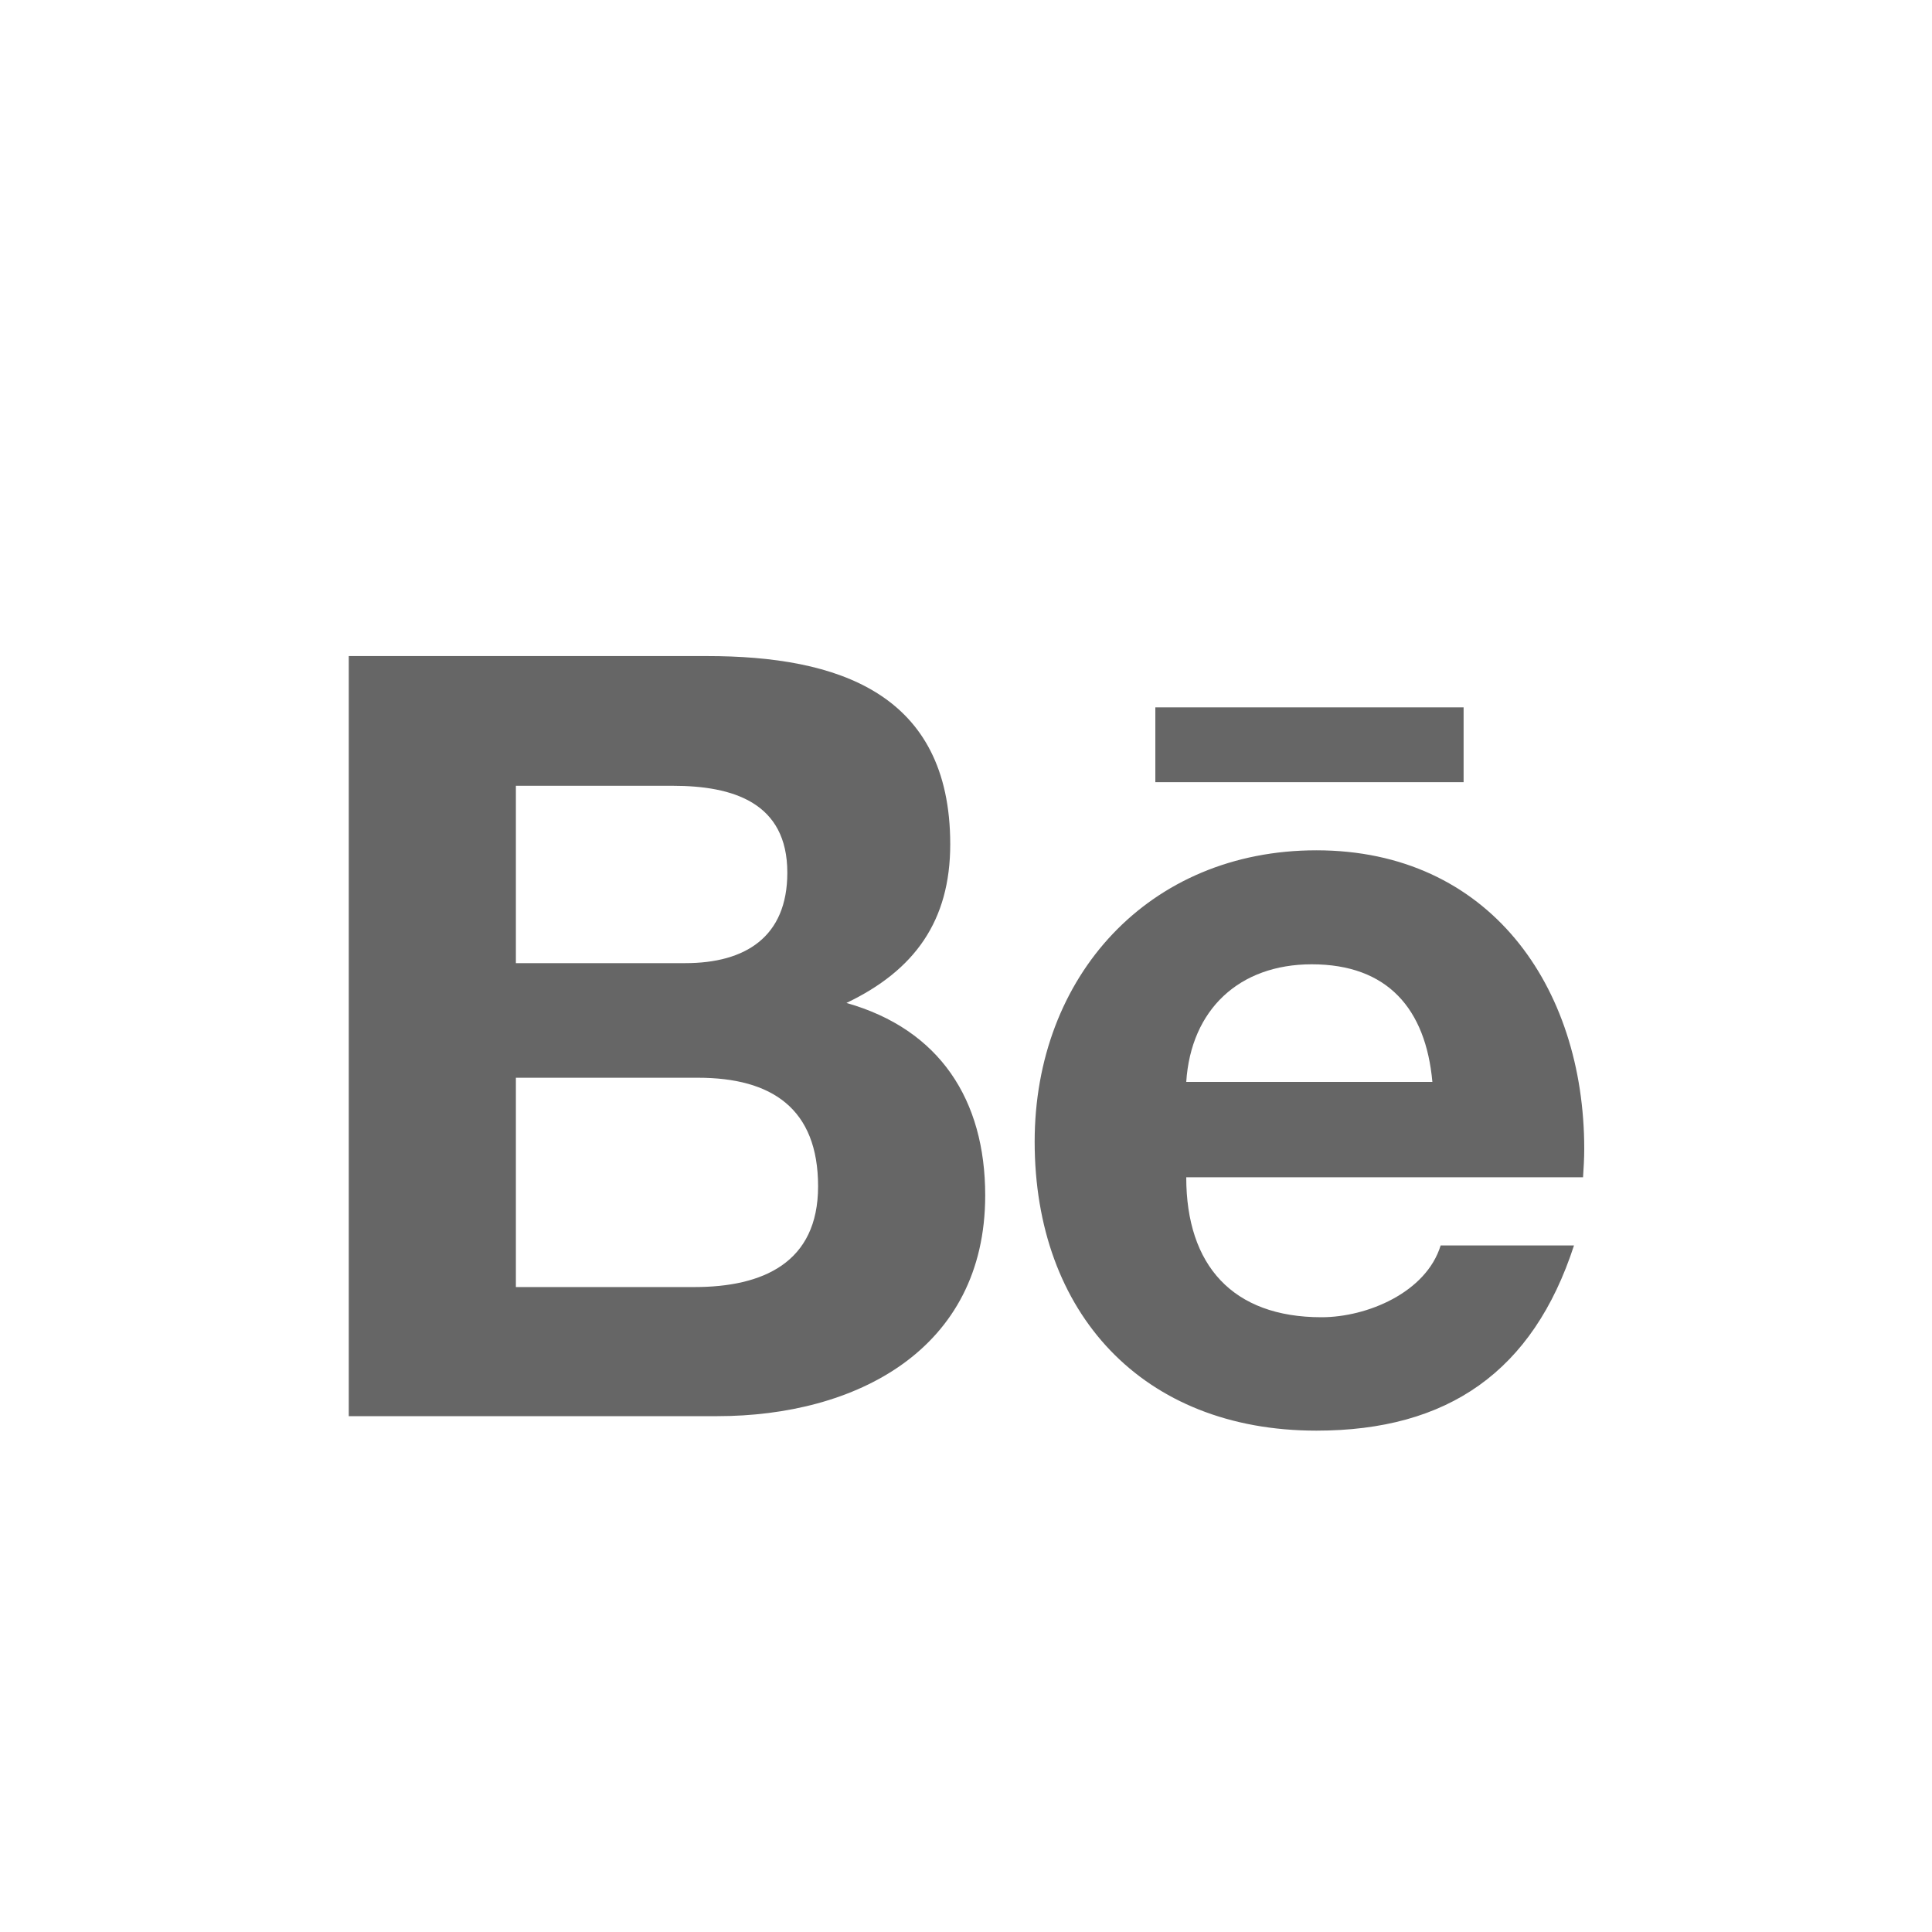 <svg id="Layer_1" data-name="Layer 1" xmlns="http://www.w3.org/2000/svg" viewBox="0 0 500 500"><defs><style>.cls-1{fill:#666;}</style></defs><title>Artboard 5</title><path class="cls-1" d="M183,169.79c33.72,0,62.92,9.52,62.92,48.71,0,19.83-9.21,32.63-26.86,41.06,24.2,6.87,35.91,25.14,35.91,49.8,0,40-33.56,57.14-69.32,57.14H90.26V169.79Zm-5.62,79.47c15.46,0,26.38-6.72,26.38-23.42,0-18.11-14-22.48-29.66-22.48H133.51v45.9Zm2.34,83.83c17.64,0,32-6.24,32-26.07,0-20.14-12-28.1-31.07-28.1H133.51v54.17Zm193.12-10.77h34.51c-10.62,32.63-32.63,47.93-66.67,47.93-45,0-72.91-30.44-72.91-74.78,0-42.78,29.51-75.41,72.91-75.41,44.65,0,69.32,35.13,69.32,77.28,0,2.5-.16,5-.31,7.34H307c0,22.79,12,36.22,35,36.22C353.8,340.9,369.1,334.5,372.84,322.32ZM299,183.06v19.36h79.78V183.06ZM307,280h63.7c-1.72-18.89-11.56-30.44-31.23-30.44C320.7,249.57,308.21,261.28,307,280Z"/></svg>